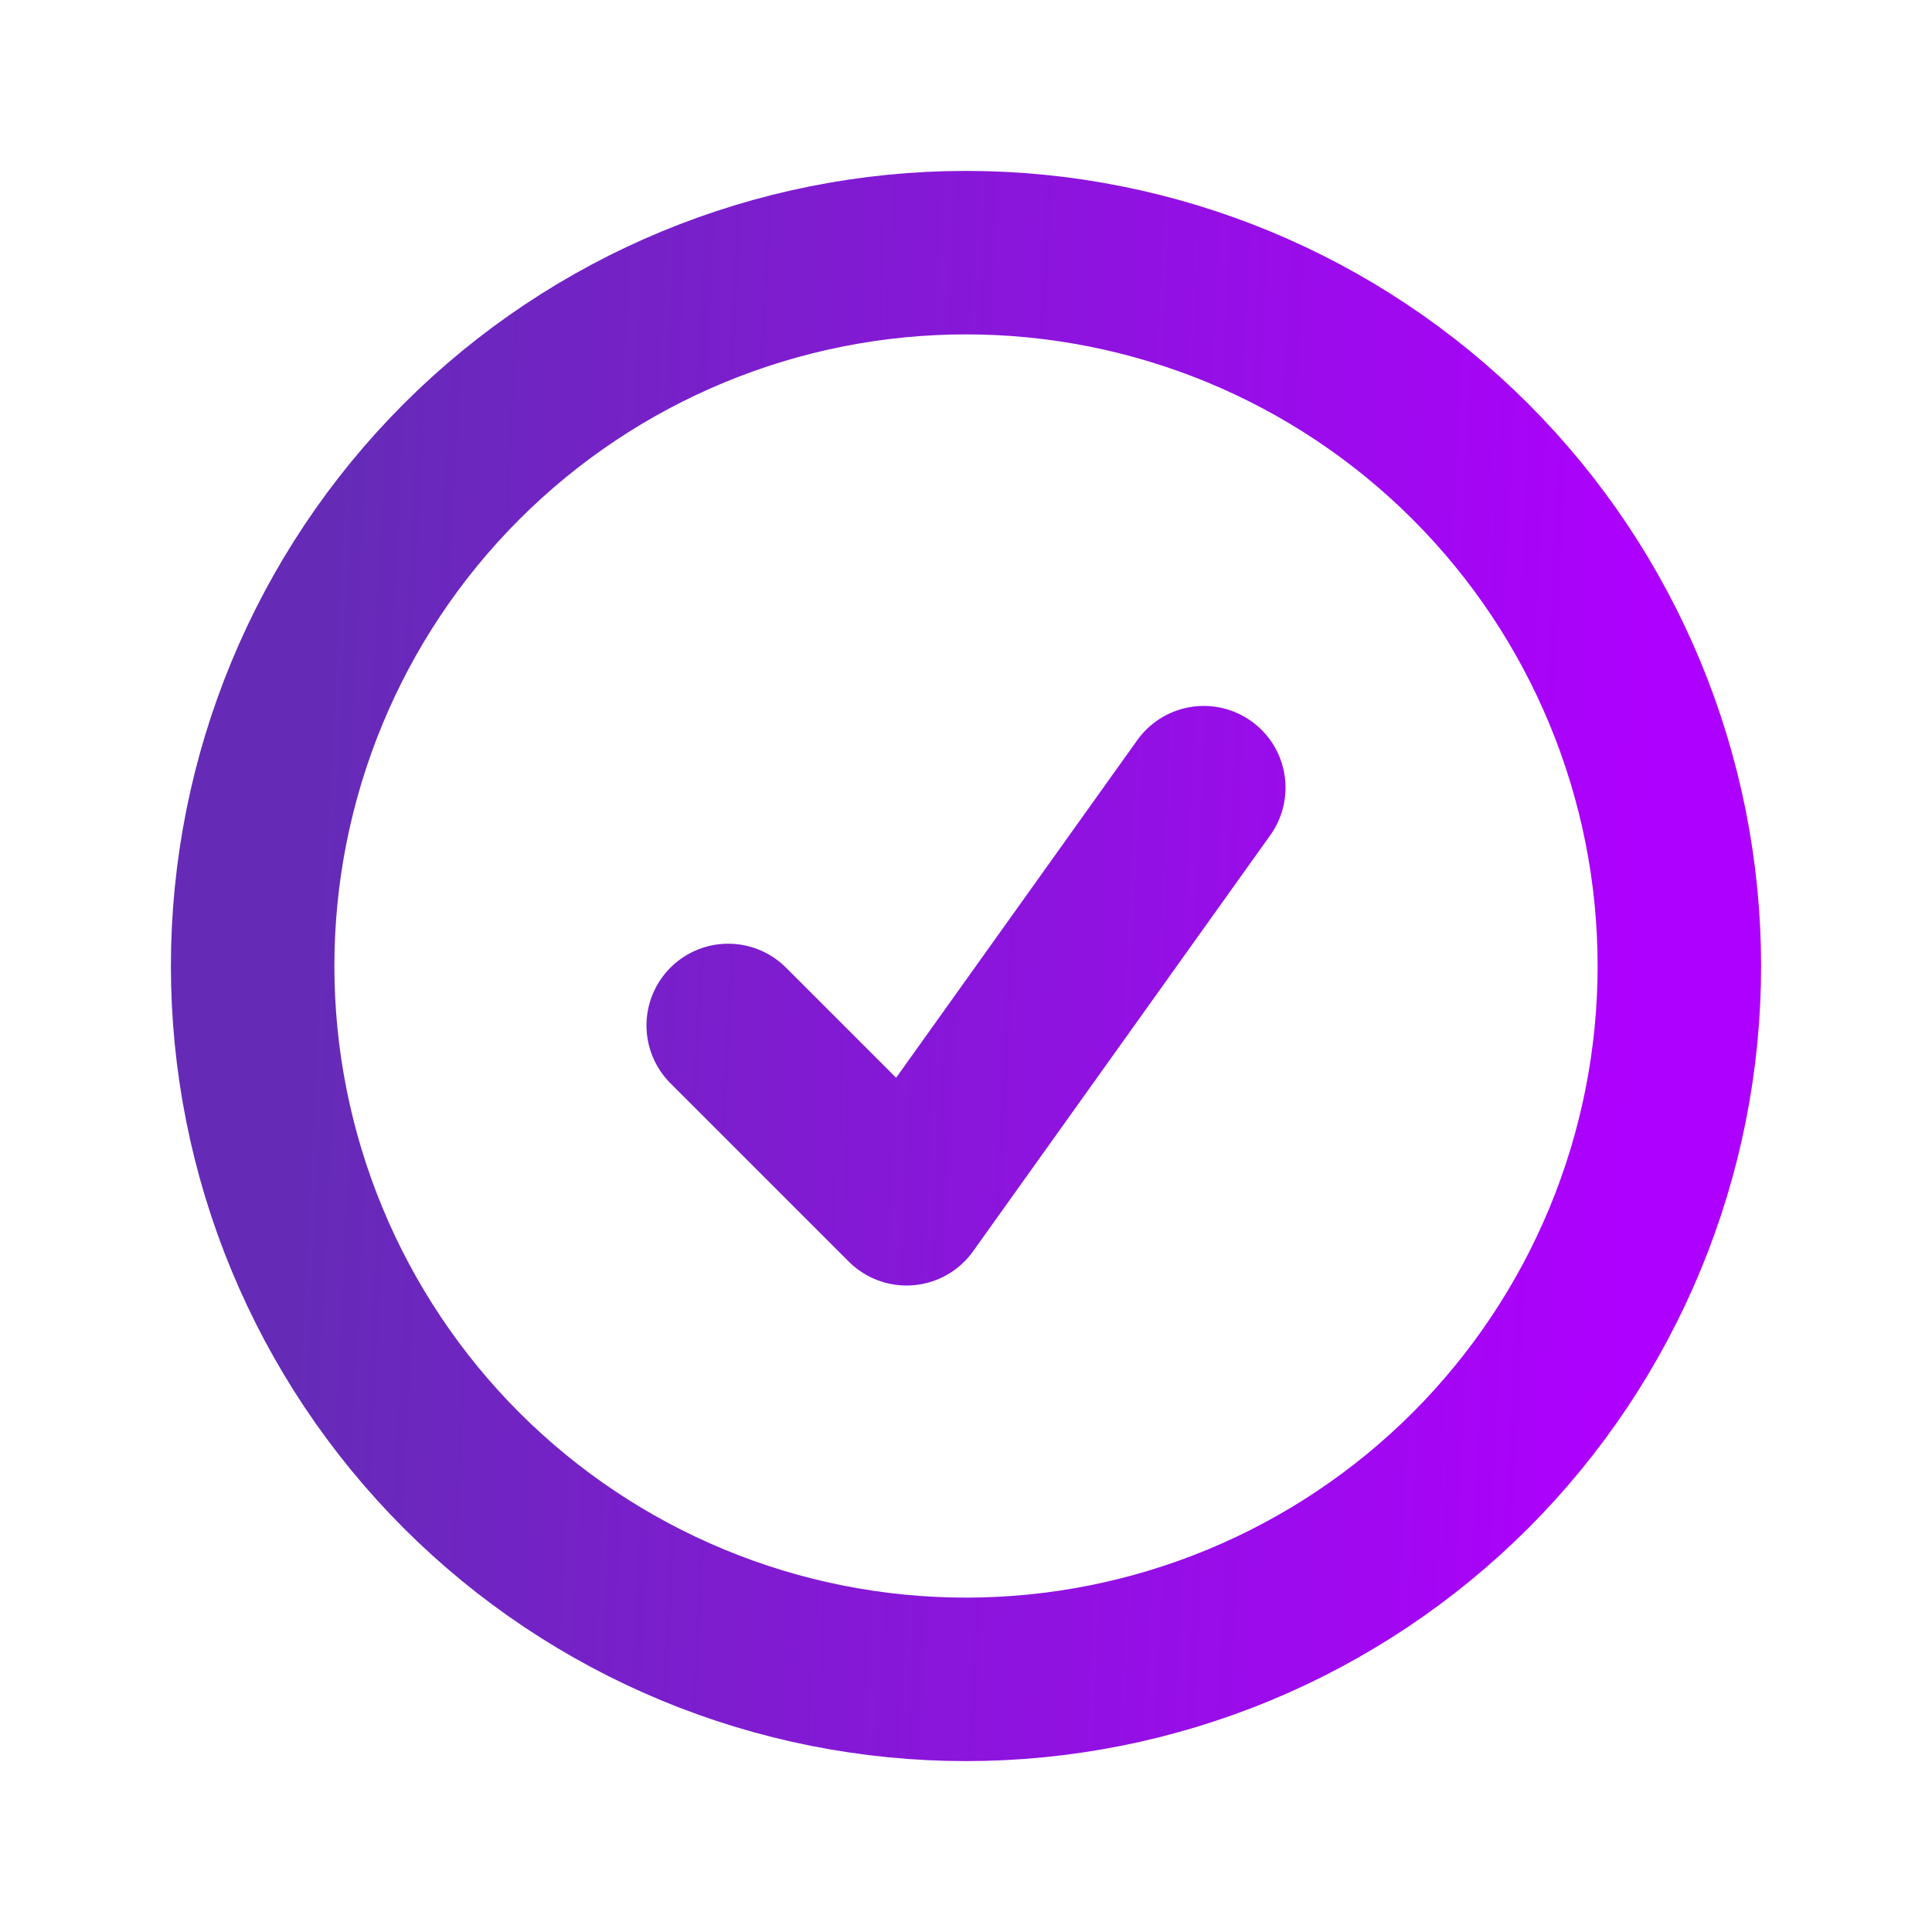 <svg width="65" height="65" viewBox="0 0 65 65" fill="none" xmlns="http://www.w3.org/2000/svg">
<path d="M24.5 34.5L30.5 40.5L40.5 26.5M56.5 32.5C56.5 35.652 55.879 38.773 54.673 41.684C53.467 44.596 51.699 47.242 49.471 49.471C47.242 51.699 44.596 53.467 41.684 54.673C38.773 55.879 35.652 56.5 32.5 56.5C29.348 56.5 26.227 55.879 23.316 54.673C20.404 53.467 17.758 51.699 15.529 49.471C13.301 47.242 11.533 44.596 10.327 41.684C9.121 38.773 8.5 35.652 8.5 32.5C8.5 26.135 11.029 20.03 15.529 15.529C20.03 11.029 26.135 8.5 32.5 8.5C38.865 8.5 44.97 11.029 49.471 15.529C53.971 20.03 56.5 26.135 56.5 32.5Z" stroke="url(#paint0_linear_839_731)" stroke-width="5.5" stroke-linecap="round" stroke-linejoin="round"/>
<defs>
<linearGradient id="paint0_linear_839_731" x1="54.004" y1="56.5" x2="9.416" y2="54.26" gradientUnits="userSpaceOnUse">
<stop stop-color="#AE00FE"/>
<stop offset="1" stop-color="#652BB7"/>
</linearGradient>
</defs>
</svg>
